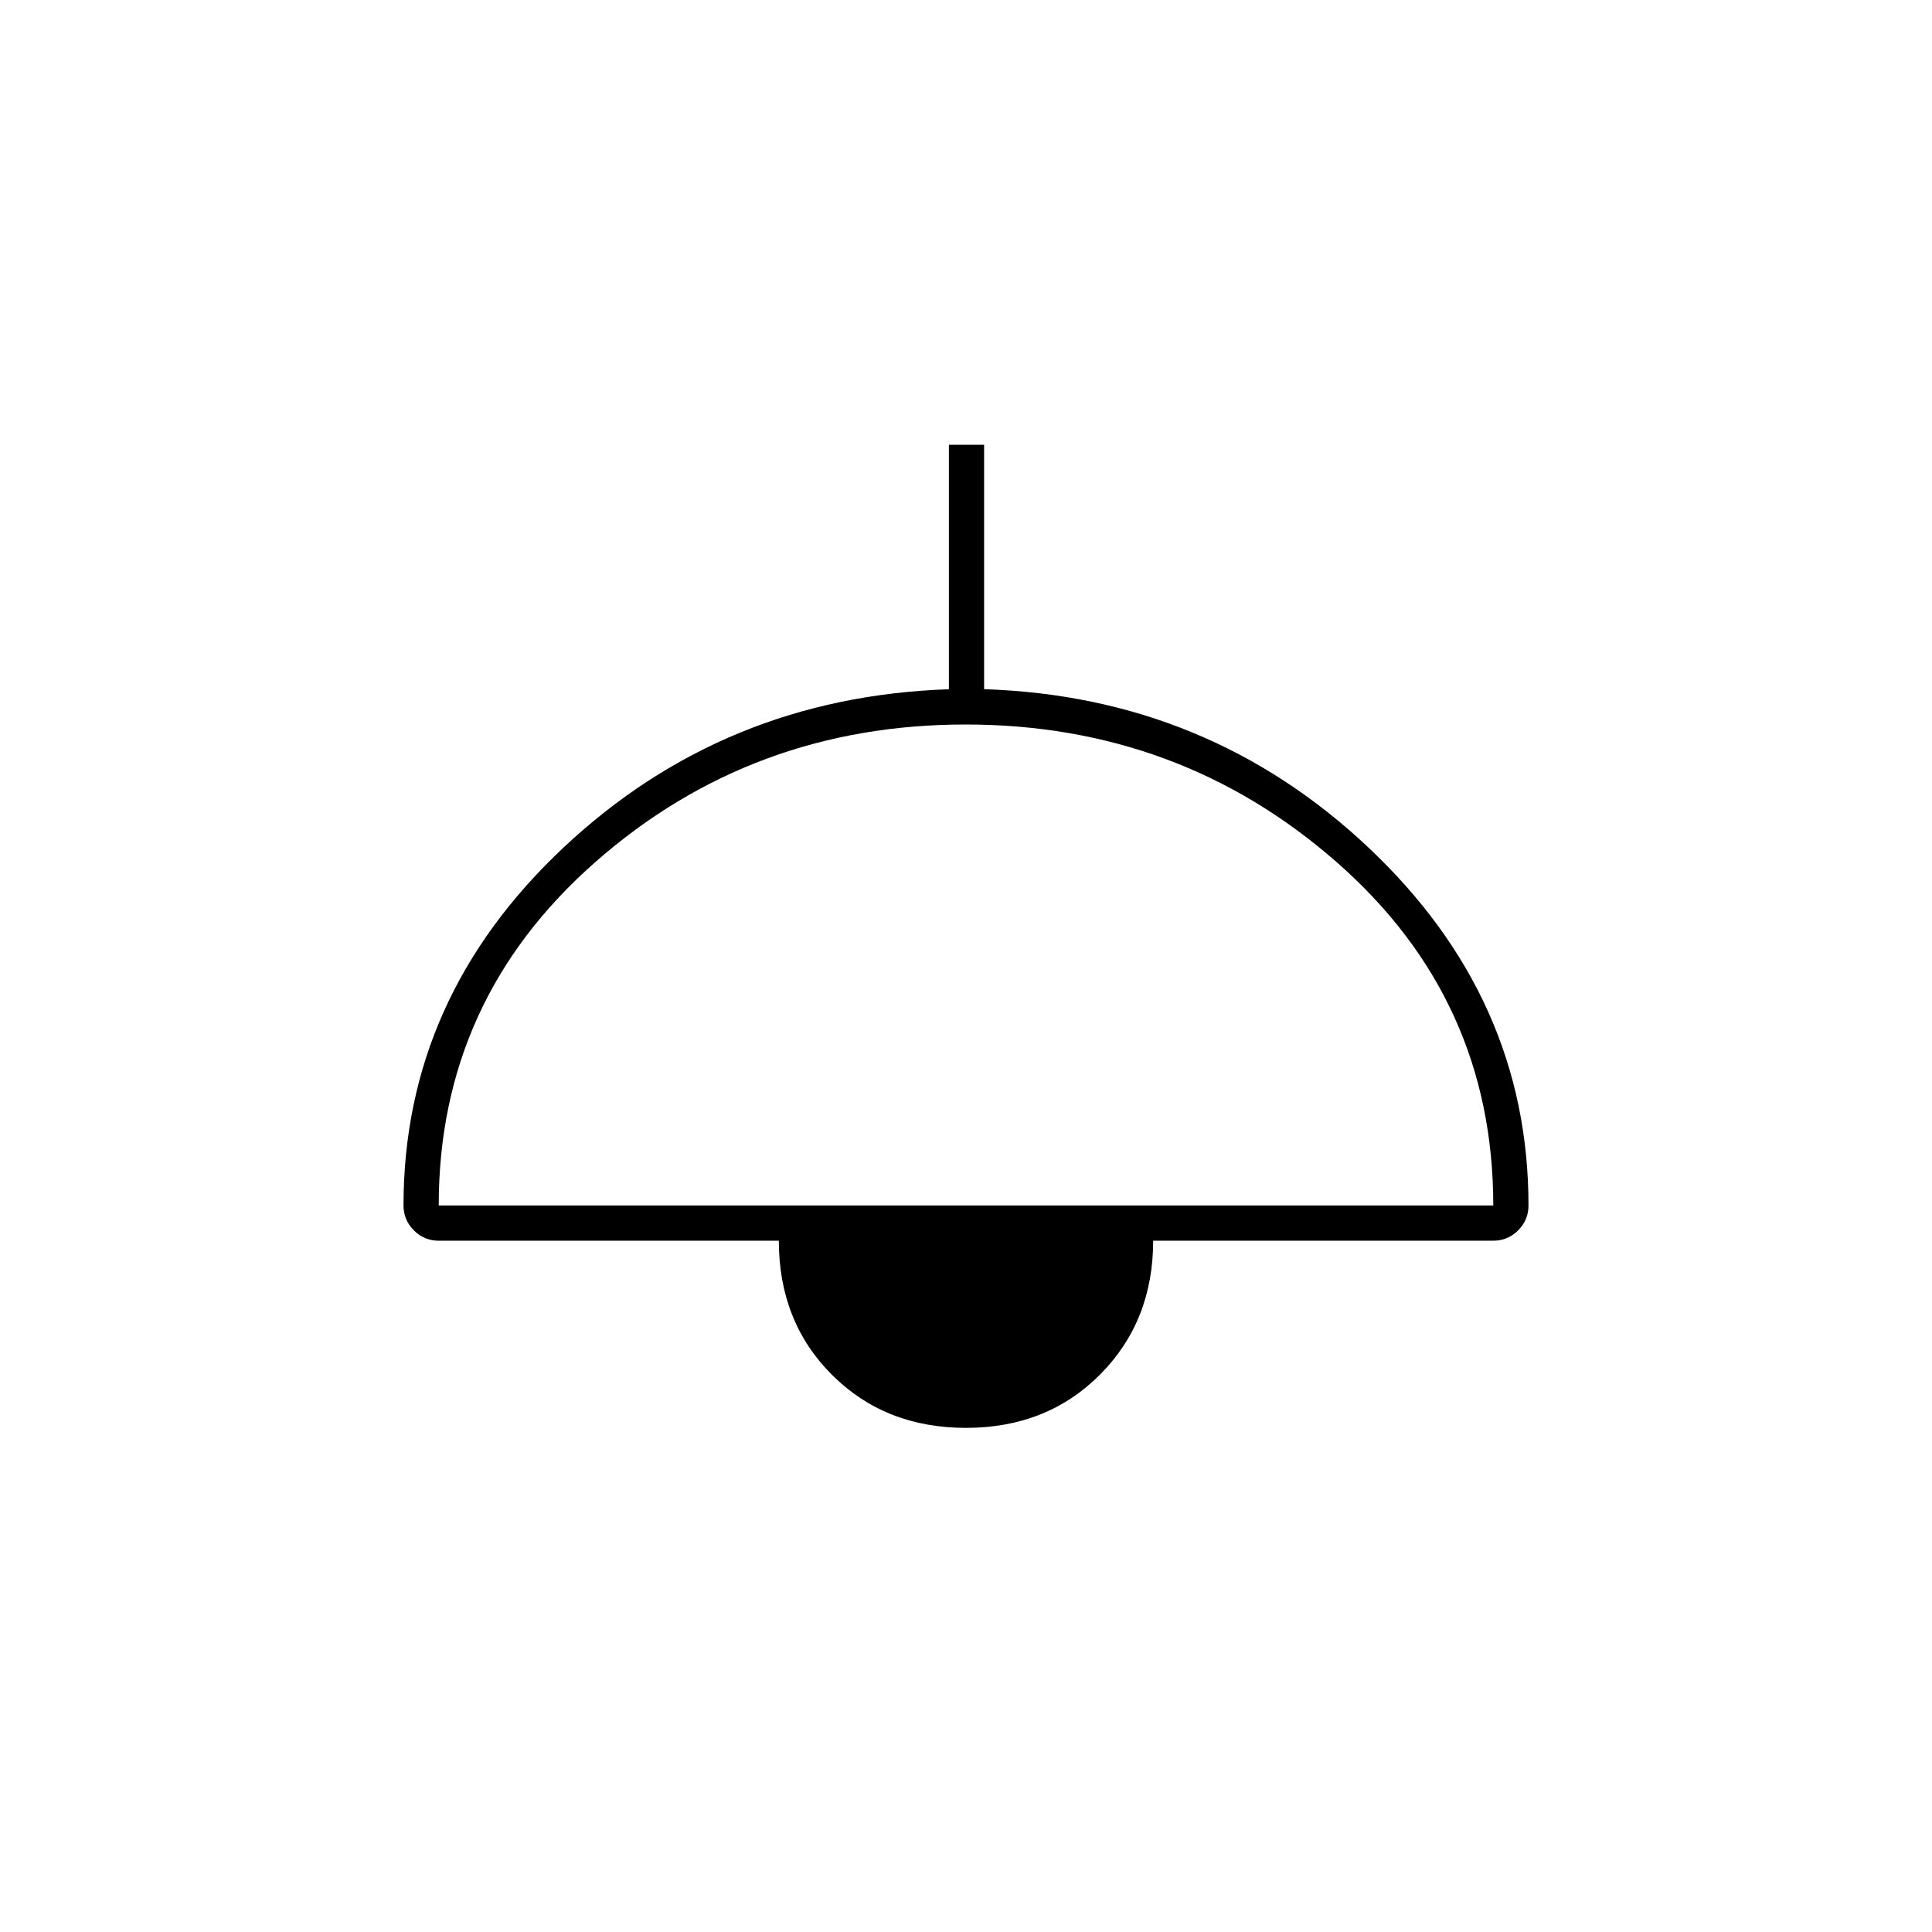 <svg xmlns="http://www.w3.org/2000/svg" height="20" viewBox="0 -960 960 960" width="20"><path d="M480-250.5q-40.24 0-66.62-26.38Q387-303.26 387-343.5H218q-7.22 0-12.36-5.14T200.5-361q0-103.25 79.64-177.98 79.64-74.73 191.36-78.54V-739H489v121.45q111.24 3.63 190.87 78.59Q759.5-464 759.5-361q0 7.22-5.14 12.36T742-343.5H573q0 40-26.38 66.5T480-250.5ZM218-361h524q0-102.5-77.98-170.75T479.77-600q-106.27 0-184.02 68.41Q218-463.17 218-361Z"/></svg>